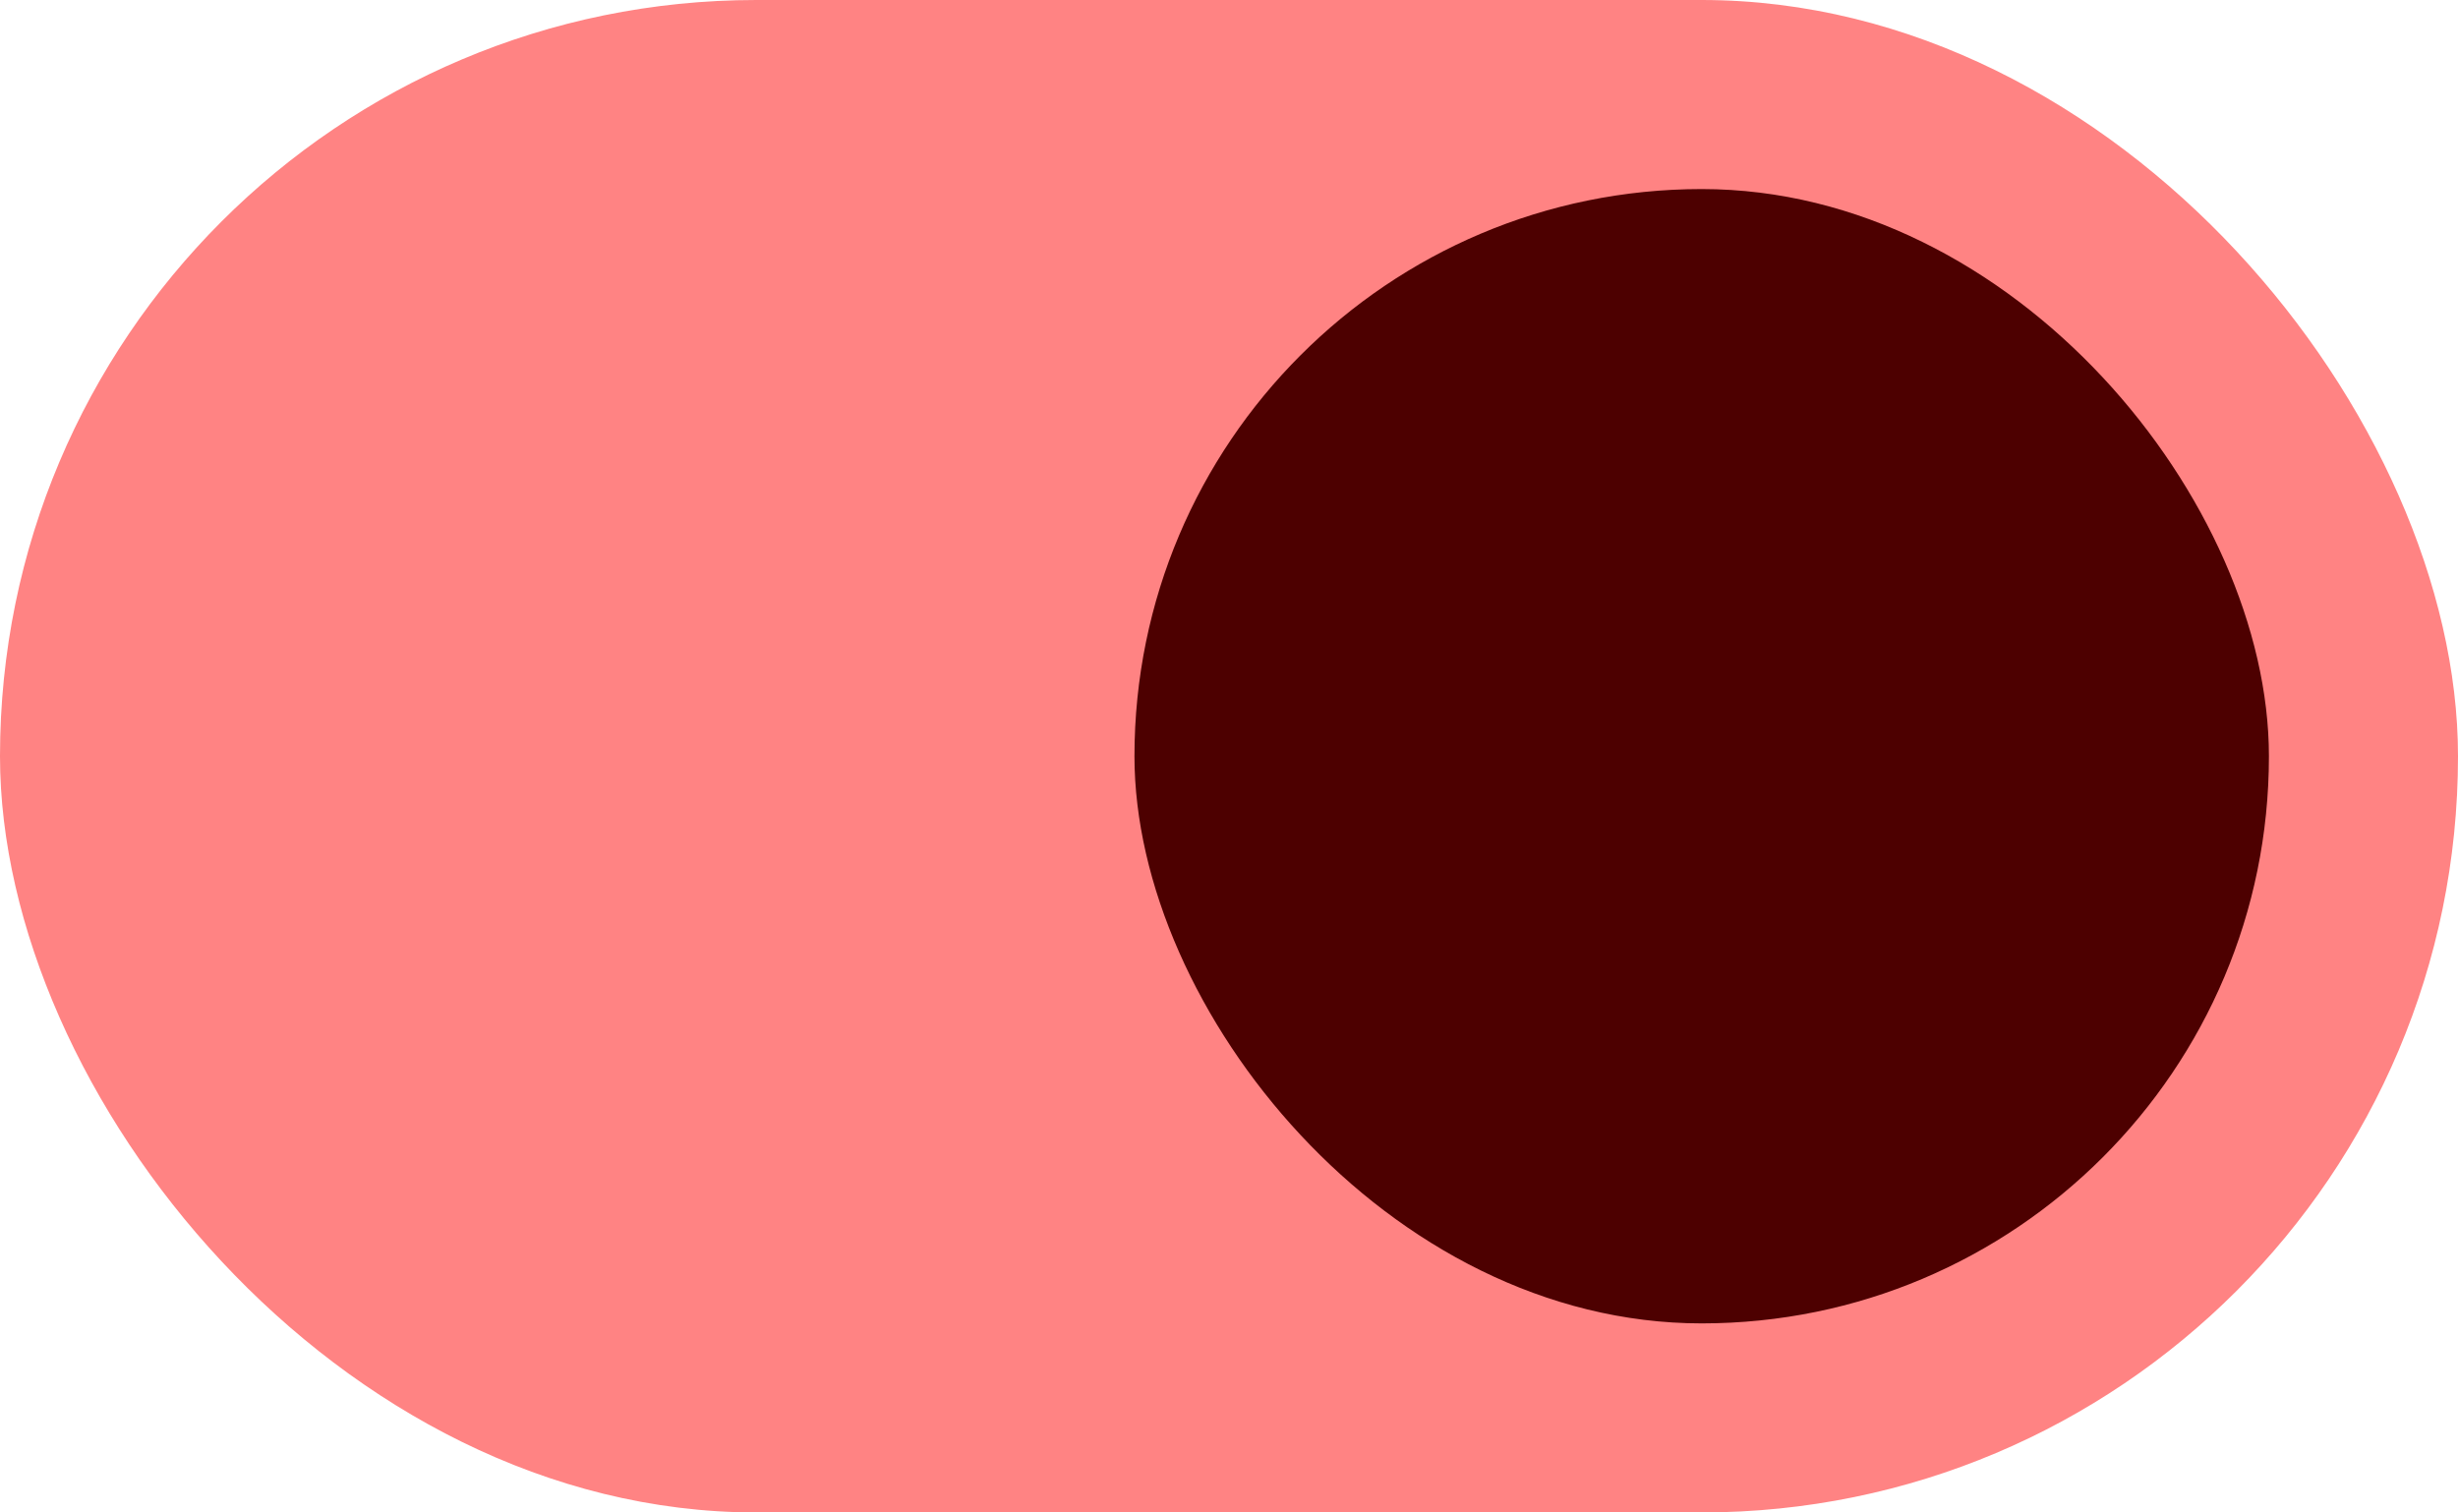 <svg width="52" height="32" viewBox="0 0 52 32" fill="none" xmlns="http://www.w3.org/2000/svg">
<g clip-path="url(#clip0_54799_25500)">
<rect width="52" height="32" rx="16" fill="#FF8383"/>
<g clip-path="url(#clip1_54799_25500)">
<rect x="24" y="4" width="24" height="24" rx="12" fill="#4D0000"/>
</g>
</g>
<defs>
<clipPath id="clip0_54799_25500">
<rect width="52" height="32" fill="white"/>
</clipPath>
<clipPath id="clip1_54799_25500">
<rect width="32" height="32" fill="white" transform="translate(20)"/>
</clipPath>
</defs>
</svg>
